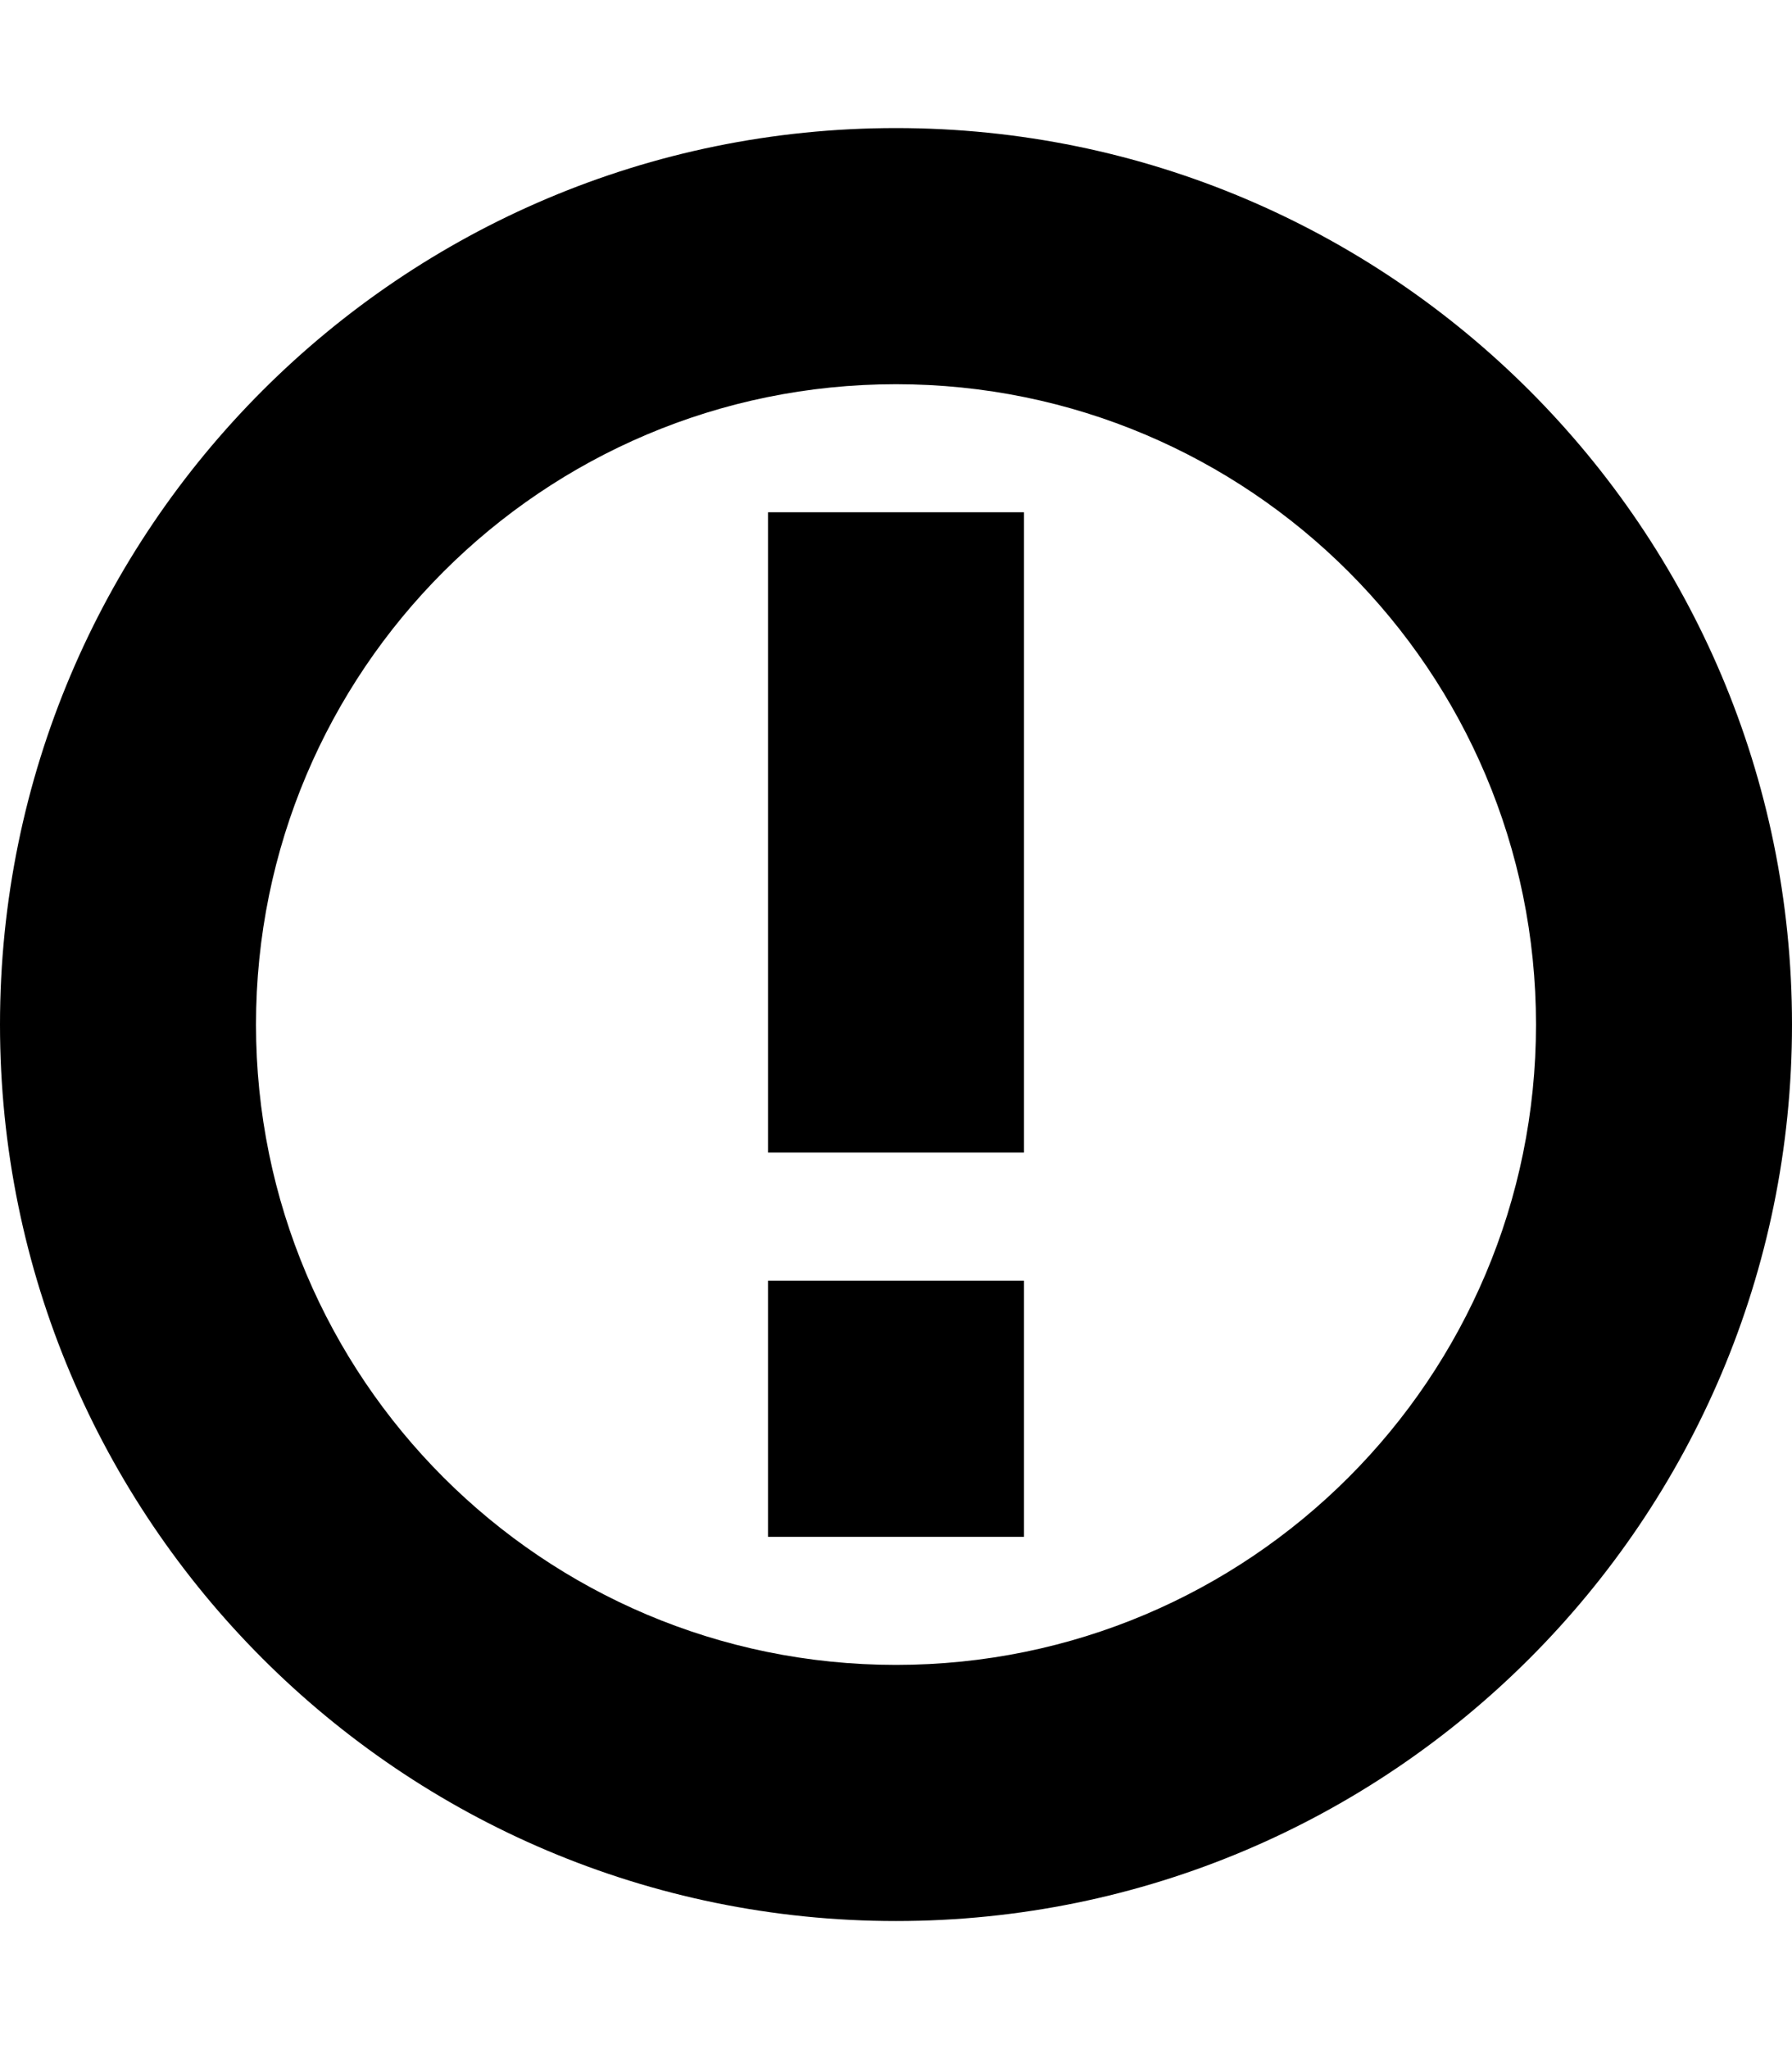 <?xml version="1.0" encoding="utf-8"?>
<!-- Generated by IcoMoon.io -->
<!DOCTYPE svg PUBLIC "-//W3C//DTD SVG 1.1//EN" "http://www.w3.org/Graphics/SVG/1.1/DTD/svg11.dtd">
<svg version="1.1" xmlns="http://www.w3.org/2000/svg" xmlns:xlink="http://www.w3.org/1999/xlink" width="28" height="32" viewBox="0 0 28 32">
<path d="M14 2c-7.732 0-14 6.268-14 14s6.268 14 14 14c7.732 0 14-6.268 14-14s-6.268-14-14-14zM14 26c-5.524 0-10-4.477-10-10s4.476-10 10-10c5.523 0 10 4.476 10 10s-4.477 10-10 10zM12 24h4v-4h-4v4zM12 18h4v-10h-4v10z"></path>
</svg>
